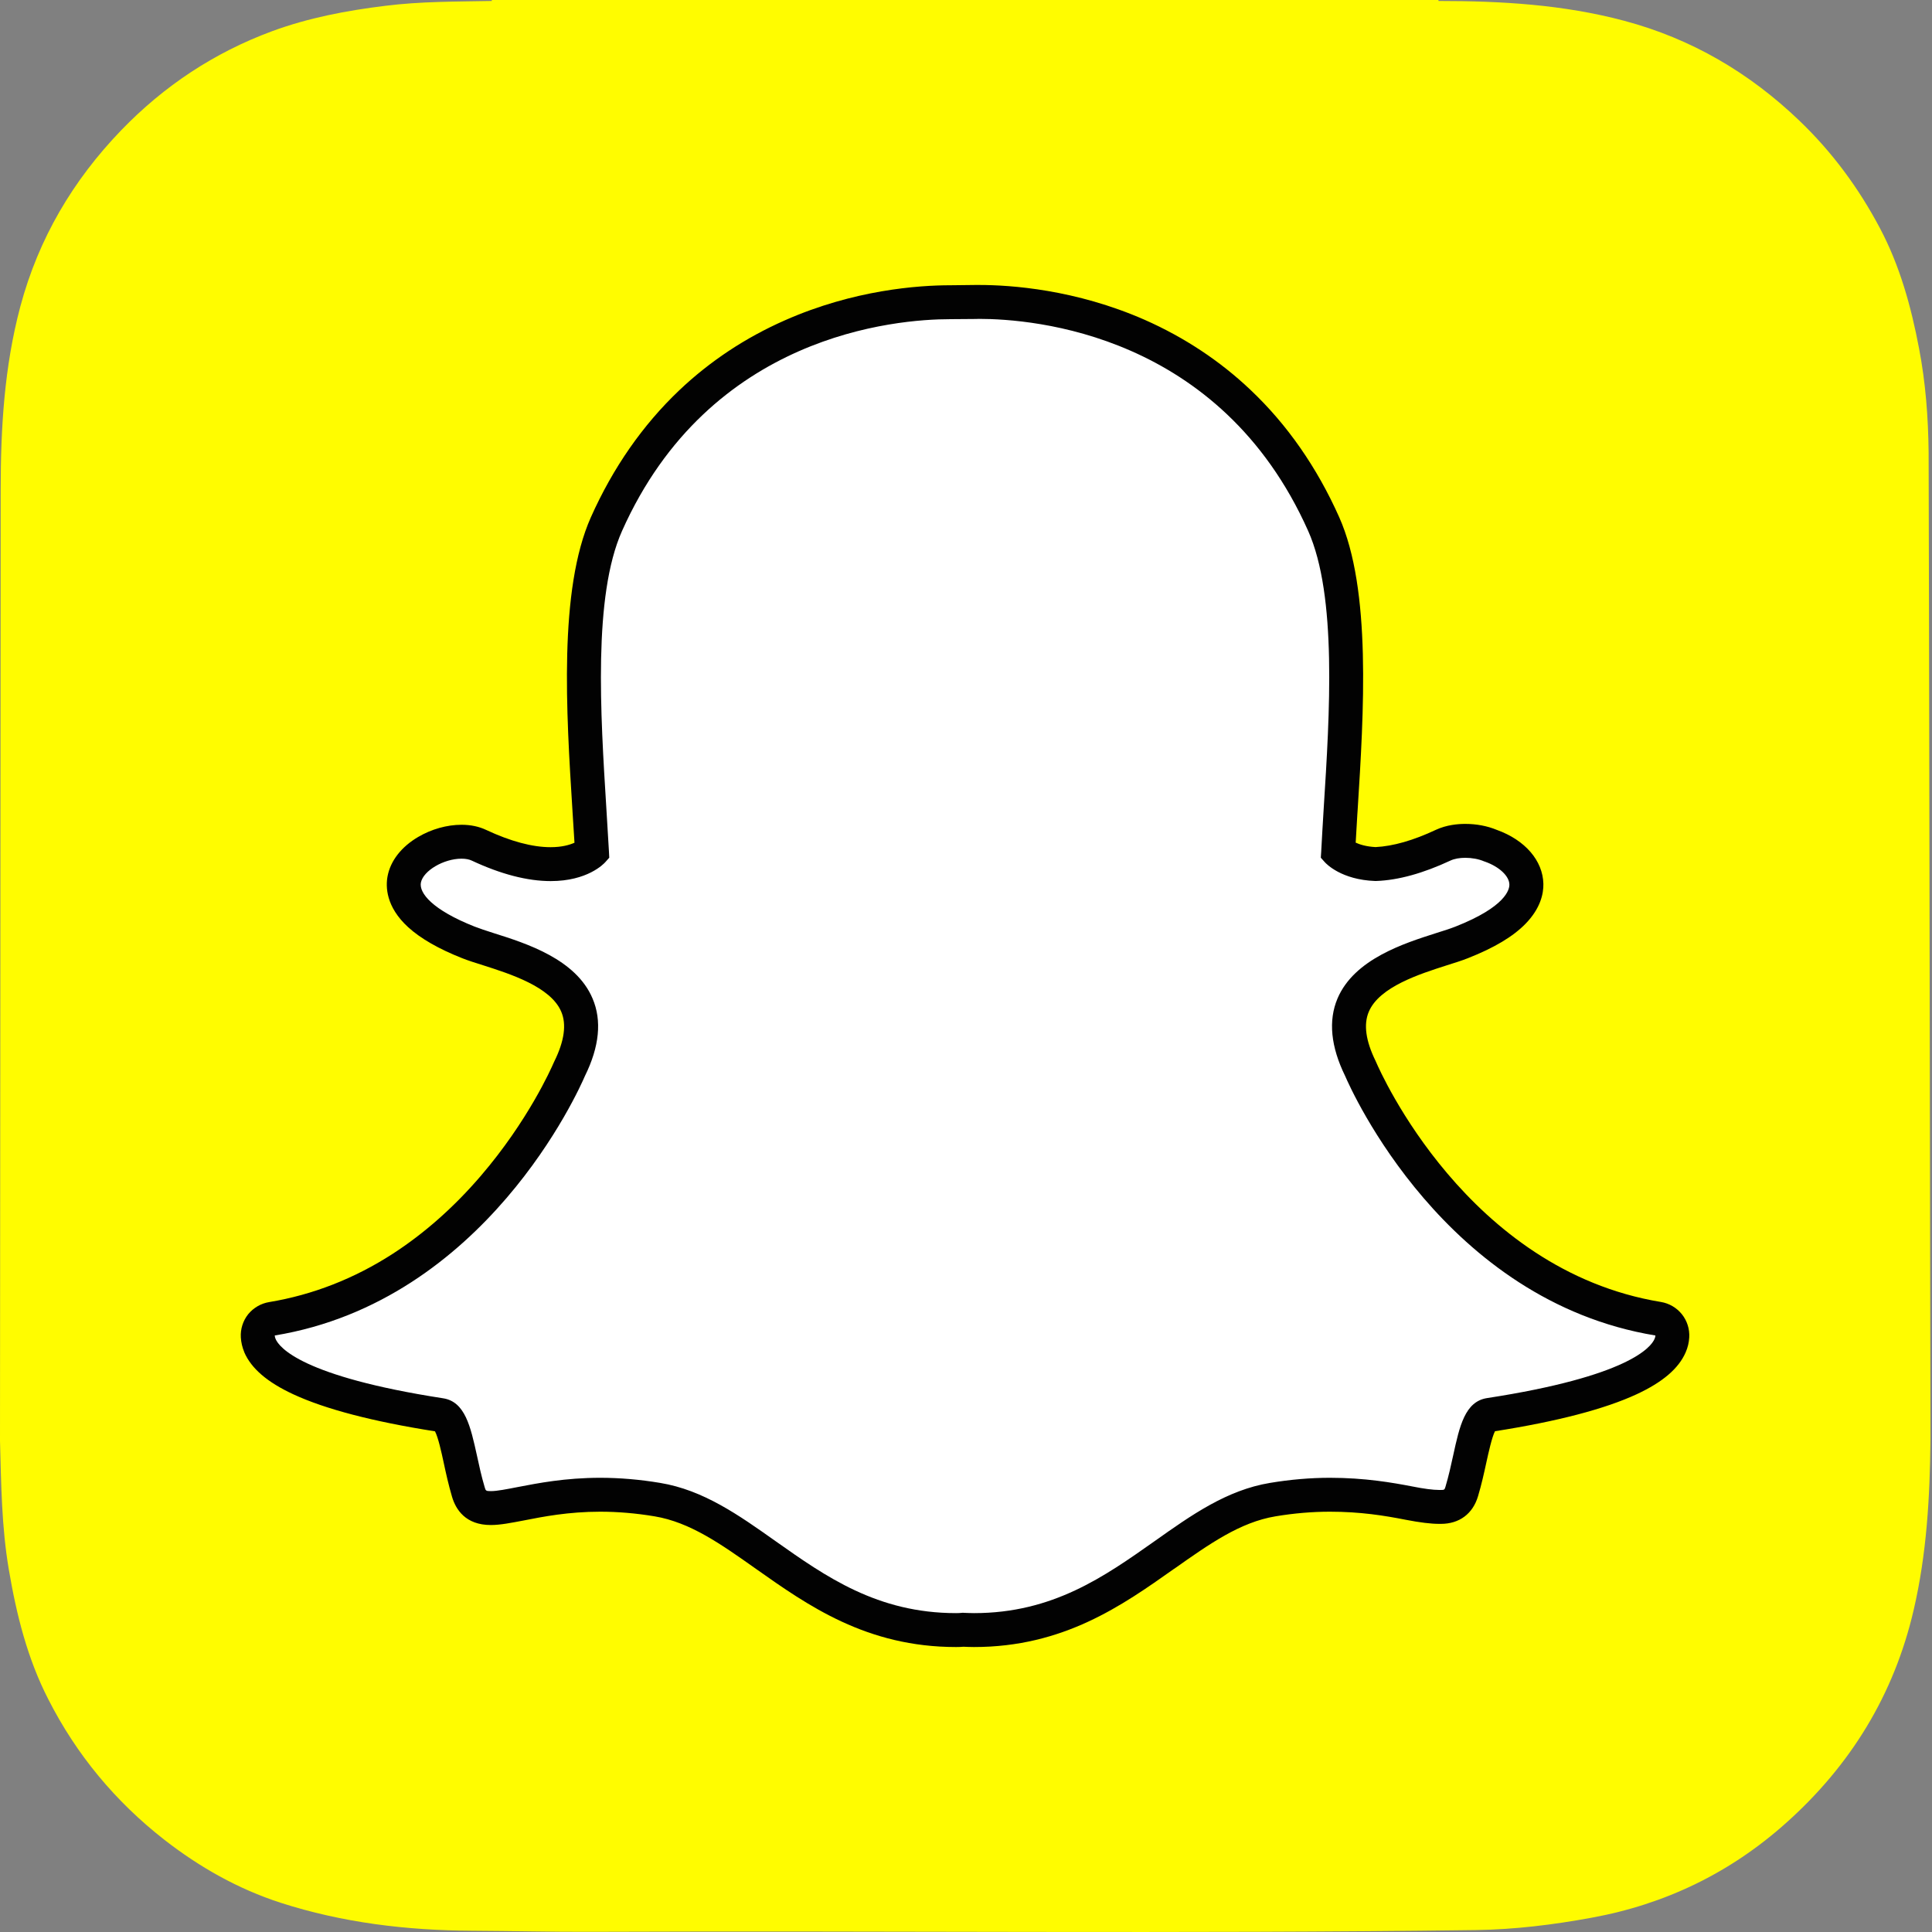 <svg width="20" height="20" viewBox="0 0 20 20" fill="none" xmlns="http://www.w3.org/2000/svg">
<rect x="0" y="0" width="20" height="20" fill="#808080" stroke="none"/>
<g clip-path="url(#clip0_3454_1150)">
<path d="M0 14.913V14.914C0.012 15.358 0.016 15.805 0.091 16.246C0.17 16.713 0.283 17.168 0.5 17.591C0.792 18.165 1.194 18.649 1.701 19.045C2.066 19.329 2.463 19.554 2.904 19.697C3.546 19.904 4.208 19.983 4.881 19.987C5.3 19.989 5.719 20 6.139 19.998C9.185 19.985 12.232 20.02 15.278 19.98C15.683 19.974 16.08 19.925 16.477 19.852C17.238 19.713 17.91 19.388 18.485 18.875C19.155 18.278 19.607 17.546 19.811 16.663C19.945 16.086 19.978 15.501 19.984 14.913V14.796C19.984 14.75 19.967 4.813 19.965 4.681C19.961 4.32 19.934 3.962 19.866 3.607C19.784 3.175 19.668 2.753 19.461 2.362C19.242 1.948 18.968 1.576 18.629 1.251C18.11 0.753 17.511 0.401 16.813 0.215C16.183 0.047 15.541 0.01 14.893 0.01C14.892 0.01 14.89 0.004 14.89 0H5.091C5.091 0.004 5.091 0.007 5.091 0.01C4.723 0.017 4.355 0.014 3.99 0.06C3.589 0.109 3.193 0.184 2.814 0.324C2.217 0.545 1.698 0.889 1.255 1.348C0.753 1.869 0.399 2.47 0.211 3.171C0.044 3.796 0.007 4.433 0.007 5.075" fill="#FFFC00"/>
<path d="M10.082 16.874C10.041 16.874 10.001 16.873 9.971 16.871C9.947 16.873 9.922 16.874 9.898 16.874C9.026 16.874 8.443 16.462 7.928 16.098C7.56 15.838 7.212 15.592 6.804 15.524C6.604 15.491 6.405 15.474 6.213 15.474C5.866 15.474 5.592 15.528 5.393 15.567C5.27 15.591 5.163 15.611 5.081 15.611C4.996 15.611 4.891 15.592 4.848 15.444C4.813 15.327 4.789 15.213 4.765 15.104C4.705 14.831 4.662 14.664 4.559 14.648C3.466 14.48 2.82 14.231 2.691 13.93C2.678 13.9 2.67 13.868 2.668 13.835C2.666 13.792 2.679 13.749 2.707 13.715C2.734 13.682 2.772 13.659 2.815 13.652C3.684 13.509 4.456 13.05 5.11 12.287C5.617 11.697 5.867 11.133 5.893 11.07C5.894 11.067 5.896 11.065 5.897 11.062C6.023 10.806 6.048 10.585 5.972 10.404C5.831 10.072 5.364 9.924 5.056 9.826C4.979 9.802 4.906 9.779 4.848 9.756C4.575 9.648 4.125 9.419 4.184 9.104C4.228 8.874 4.532 8.714 4.778 8.714C4.846 8.714 4.907 8.726 4.958 8.75C5.235 8.88 5.485 8.946 5.7 8.946C5.967 8.946 6.096 8.844 6.128 8.815C6.119 8.669 6.111 8.523 6.101 8.377C6.038 7.38 5.96 6.138 6.278 5.426C7.228 3.294 9.245 3.129 9.84 3.129C9.938 3.128 10.036 3.127 10.134 3.126C10.731 3.126 12.751 3.292 13.702 5.425C14.02 6.137 13.942 7.38 13.879 8.379L13.876 8.427C13.867 8.562 13.859 8.691 13.852 8.815C13.882 8.842 14 8.935 14.24 8.945C14.445 8.937 14.681 8.871 14.94 8.75C15.02 8.712 15.108 8.704 15.169 8.704C15.26 8.704 15.352 8.722 15.43 8.754L15.434 8.756C15.654 8.834 15.798 8.99 15.801 9.154C15.804 9.307 15.69 9.535 15.132 9.756C15.074 9.778 15.001 9.802 14.924 9.826C14.615 9.924 14.149 10.072 14.008 10.404C13.931 10.584 13.957 10.806 14.083 11.062C14.084 11.064 14.085 11.067 14.087 11.07C14.126 11.161 15.066 13.306 17.165 13.652C17.208 13.659 17.246 13.681 17.273 13.715C17.301 13.749 17.314 13.792 17.312 13.835C17.31 13.868 17.302 13.9 17.289 13.931C17.161 14.23 16.515 14.478 15.421 14.647C15.318 14.663 15.275 14.829 15.216 15.101C15.191 15.213 15.166 15.323 15.132 15.438C15.101 15.547 15.03 15.6 14.916 15.6H14.899C14.825 15.6 14.72 15.587 14.588 15.561C14.356 15.516 14.097 15.474 13.767 15.474C13.575 15.474 13.376 15.491 13.176 15.524C12.769 15.592 12.421 15.837 12.053 16.098C11.537 16.462 10.954 16.874 10.082 16.874Z" fill="white"/>
<path d="M10.134 3.301C10.696 3.301 12.63 3.452 13.542 5.496C13.842 6.169 13.765 7.388 13.703 8.367C13.694 8.523 13.684 8.673 13.677 8.817L13.673 8.879L13.714 8.925C13.731 8.944 13.887 9.107 14.234 9.12L14.24 9.12L14.246 9.12C14.475 9.112 14.733 9.04 15.014 8.909C15.056 8.889 15.111 8.88 15.169 8.88C15.235 8.88 15.306 8.892 15.364 8.917L15.373 8.92C15.52 8.972 15.624 9.069 15.625 9.157C15.626 9.207 15.589 9.386 15.067 9.592C15.016 9.612 14.949 9.634 14.871 9.658C14.532 9.766 14.019 9.929 13.846 10.336C13.749 10.565 13.776 10.835 13.925 11.139C13.987 11.283 14.956 13.466 17.137 13.825C17.136 13.837 17.133 13.849 17.128 13.86C17.091 13.947 16.856 14.248 15.394 14.473C15.165 14.508 15.109 14.765 15.044 15.063C15.021 15.169 14.997 15.277 14.964 15.389C14.954 15.422 14.952 15.424 14.916 15.424H14.899C14.834 15.424 14.736 15.411 14.622 15.388C14.414 15.348 14.13 15.298 13.768 15.298C13.565 15.298 13.356 15.316 13.147 15.351C12.7 15.425 12.336 15.682 11.951 15.955C11.433 16.32 10.899 16.699 10.083 16.699C10.047 16.699 10.012 16.697 9.977 16.696L9.968 16.695L9.959 16.696C9.939 16.698 9.919 16.699 9.898 16.699C9.082 16.699 8.547 16.32 8.03 15.955C7.645 15.682 7.281 15.425 6.834 15.351C6.625 15.316 6.416 15.298 6.213 15.298C5.851 15.298 5.567 15.354 5.359 15.394C5.245 15.416 5.146 15.436 5.082 15.436C5.029 15.436 5.028 15.432 5.017 15.394C4.984 15.283 4.96 15.173 4.937 15.066C4.871 14.768 4.815 14.51 4.587 14.475C3.125 14.249 2.89 13.948 2.853 13.861C2.848 13.85 2.845 13.838 2.844 13.825C5.025 13.466 5.993 11.283 6.055 11.139C6.205 10.835 6.232 10.565 6.134 10.336C5.962 9.929 5.449 9.766 5.109 9.659C5.031 9.634 4.964 9.612 4.913 9.592C4.473 9.418 4.337 9.243 4.357 9.137C4.381 9.014 4.593 8.889 4.778 8.889C4.82 8.889 4.857 8.896 4.884 8.909C5.185 9.05 5.46 9.121 5.701 9.121C6.08 9.121 6.248 8.945 6.266 8.925L6.307 8.879L6.304 8.818C6.296 8.674 6.287 8.523 6.277 8.368C6.216 7.389 6.139 6.17 6.439 5.497C7.347 3.461 9.272 3.304 9.84 3.304C9.854 3.304 10.101 3.302 10.101 3.302C10.111 3.302 10.122 3.301 10.134 3.301ZM10.134 2.95H10.133C10.121 2.95 10.108 2.95 10.097 2.95L9.839 2.953C9.506 2.953 8.84 3 8.125 3.316C7.716 3.496 7.348 3.74 7.031 4.041C6.654 4.399 6.346 4.841 6.117 5.354C5.782 6.106 5.862 7.371 5.926 8.389L5.926 8.39C5.933 8.499 5.94 8.613 5.947 8.724C5.897 8.746 5.818 8.77 5.7 8.77C5.511 8.77 5.286 8.71 5.032 8.591C4.958 8.556 4.872 8.538 4.778 8.538C4.627 8.538 4.467 8.583 4.329 8.664C4.155 8.766 4.042 8.911 4.012 9.071C3.992 9.177 3.993 9.386 4.225 9.598C4.353 9.715 4.541 9.823 4.784 9.919C4.847 9.944 4.923 9.968 5.003 9.993C5.281 10.082 5.701 10.215 5.81 10.473C5.866 10.604 5.842 10.776 5.74 10.984C5.737 10.989 5.734 10.995 5.732 11.001C5.706 11.061 5.467 11.602 4.977 12.173C4.699 12.497 4.392 12.768 4.066 12.979C3.668 13.236 3.238 13.404 2.787 13.479C2.701 13.493 2.624 13.538 2.569 13.605C2.515 13.673 2.488 13.758 2.493 13.845C2.496 13.896 2.508 13.948 2.529 13.998L2.529 13.999C2.601 14.166 2.767 14.309 3.037 14.434C3.367 14.587 3.86 14.716 4.503 14.817C4.536 14.879 4.57 15.034 4.593 15.141C4.617 15.254 4.643 15.37 4.679 15.493C4.718 15.627 4.82 15.787 5.081 15.787C5.18 15.787 5.294 15.764 5.426 15.739C5.619 15.701 5.883 15.649 6.213 15.649C6.396 15.649 6.585 15.665 6.776 15.697C7.143 15.758 7.46 15.982 7.826 16.241C8.363 16.62 8.97 17.05 9.898 17.05C9.923 17.05 9.948 17.049 9.974 17.047C10.004 17.048 10.042 17.05 10.082 17.05C11.01 17.05 11.617 16.62 12.153 16.241L12.154 16.241C12.521 15.982 12.837 15.758 13.204 15.697C13.395 15.665 13.584 15.649 13.767 15.649C14.082 15.649 14.331 15.689 14.554 15.733C14.699 15.761 14.812 15.775 14.899 15.775L14.907 15.775H14.916C15.107 15.775 15.247 15.671 15.301 15.487C15.337 15.366 15.362 15.253 15.387 15.138C15.409 15.038 15.444 14.878 15.476 14.816C16.12 14.715 16.613 14.586 16.943 14.433C17.212 14.308 17.378 14.166 17.45 13.999C17.472 13.949 17.484 13.897 17.487 13.845C17.492 13.758 17.465 13.673 17.411 13.605C17.356 13.537 17.279 13.492 17.194 13.478C15.189 13.148 14.286 11.088 14.248 11.001C14.246 10.995 14.243 10.989 14.24 10.983C14.138 10.775 14.114 10.604 14.17 10.473C14.279 10.215 14.699 10.082 14.977 9.993C15.057 9.968 15.133 9.944 15.196 9.919C15.47 9.811 15.665 9.694 15.794 9.561C15.948 9.402 15.979 9.25 15.977 9.15C15.972 8.91 15.788 8.696 15.495 8.591C15.396 8.55 15.284 8.529 15.169 8.529C15.091 8.529 14.975 8.539 14.865 8.59C14.631 8.7 14.421 8.76 14.24 8.769C14.145 8.764 14.077 8.743 14.034 8.723C14.039 8.629 14.045 8.533 14.051 8.432L14.054 8.389C14.118 7.371 14.198 6.105 13.863 5.353C13.633 4.838 13.325 4.395 12.945 4.036C12.628 3.735 12.258 3.491 11.848 3.31C11.134 2.997 10.468 2.95 10.134 2.95Z" fill="#020202"/>
</g>
<defs>
<clipPath id="clip0_3454_1150">
<rect width="19.984" height="20" fill="white"/>
</clipPath>
</defs>
</svg>
